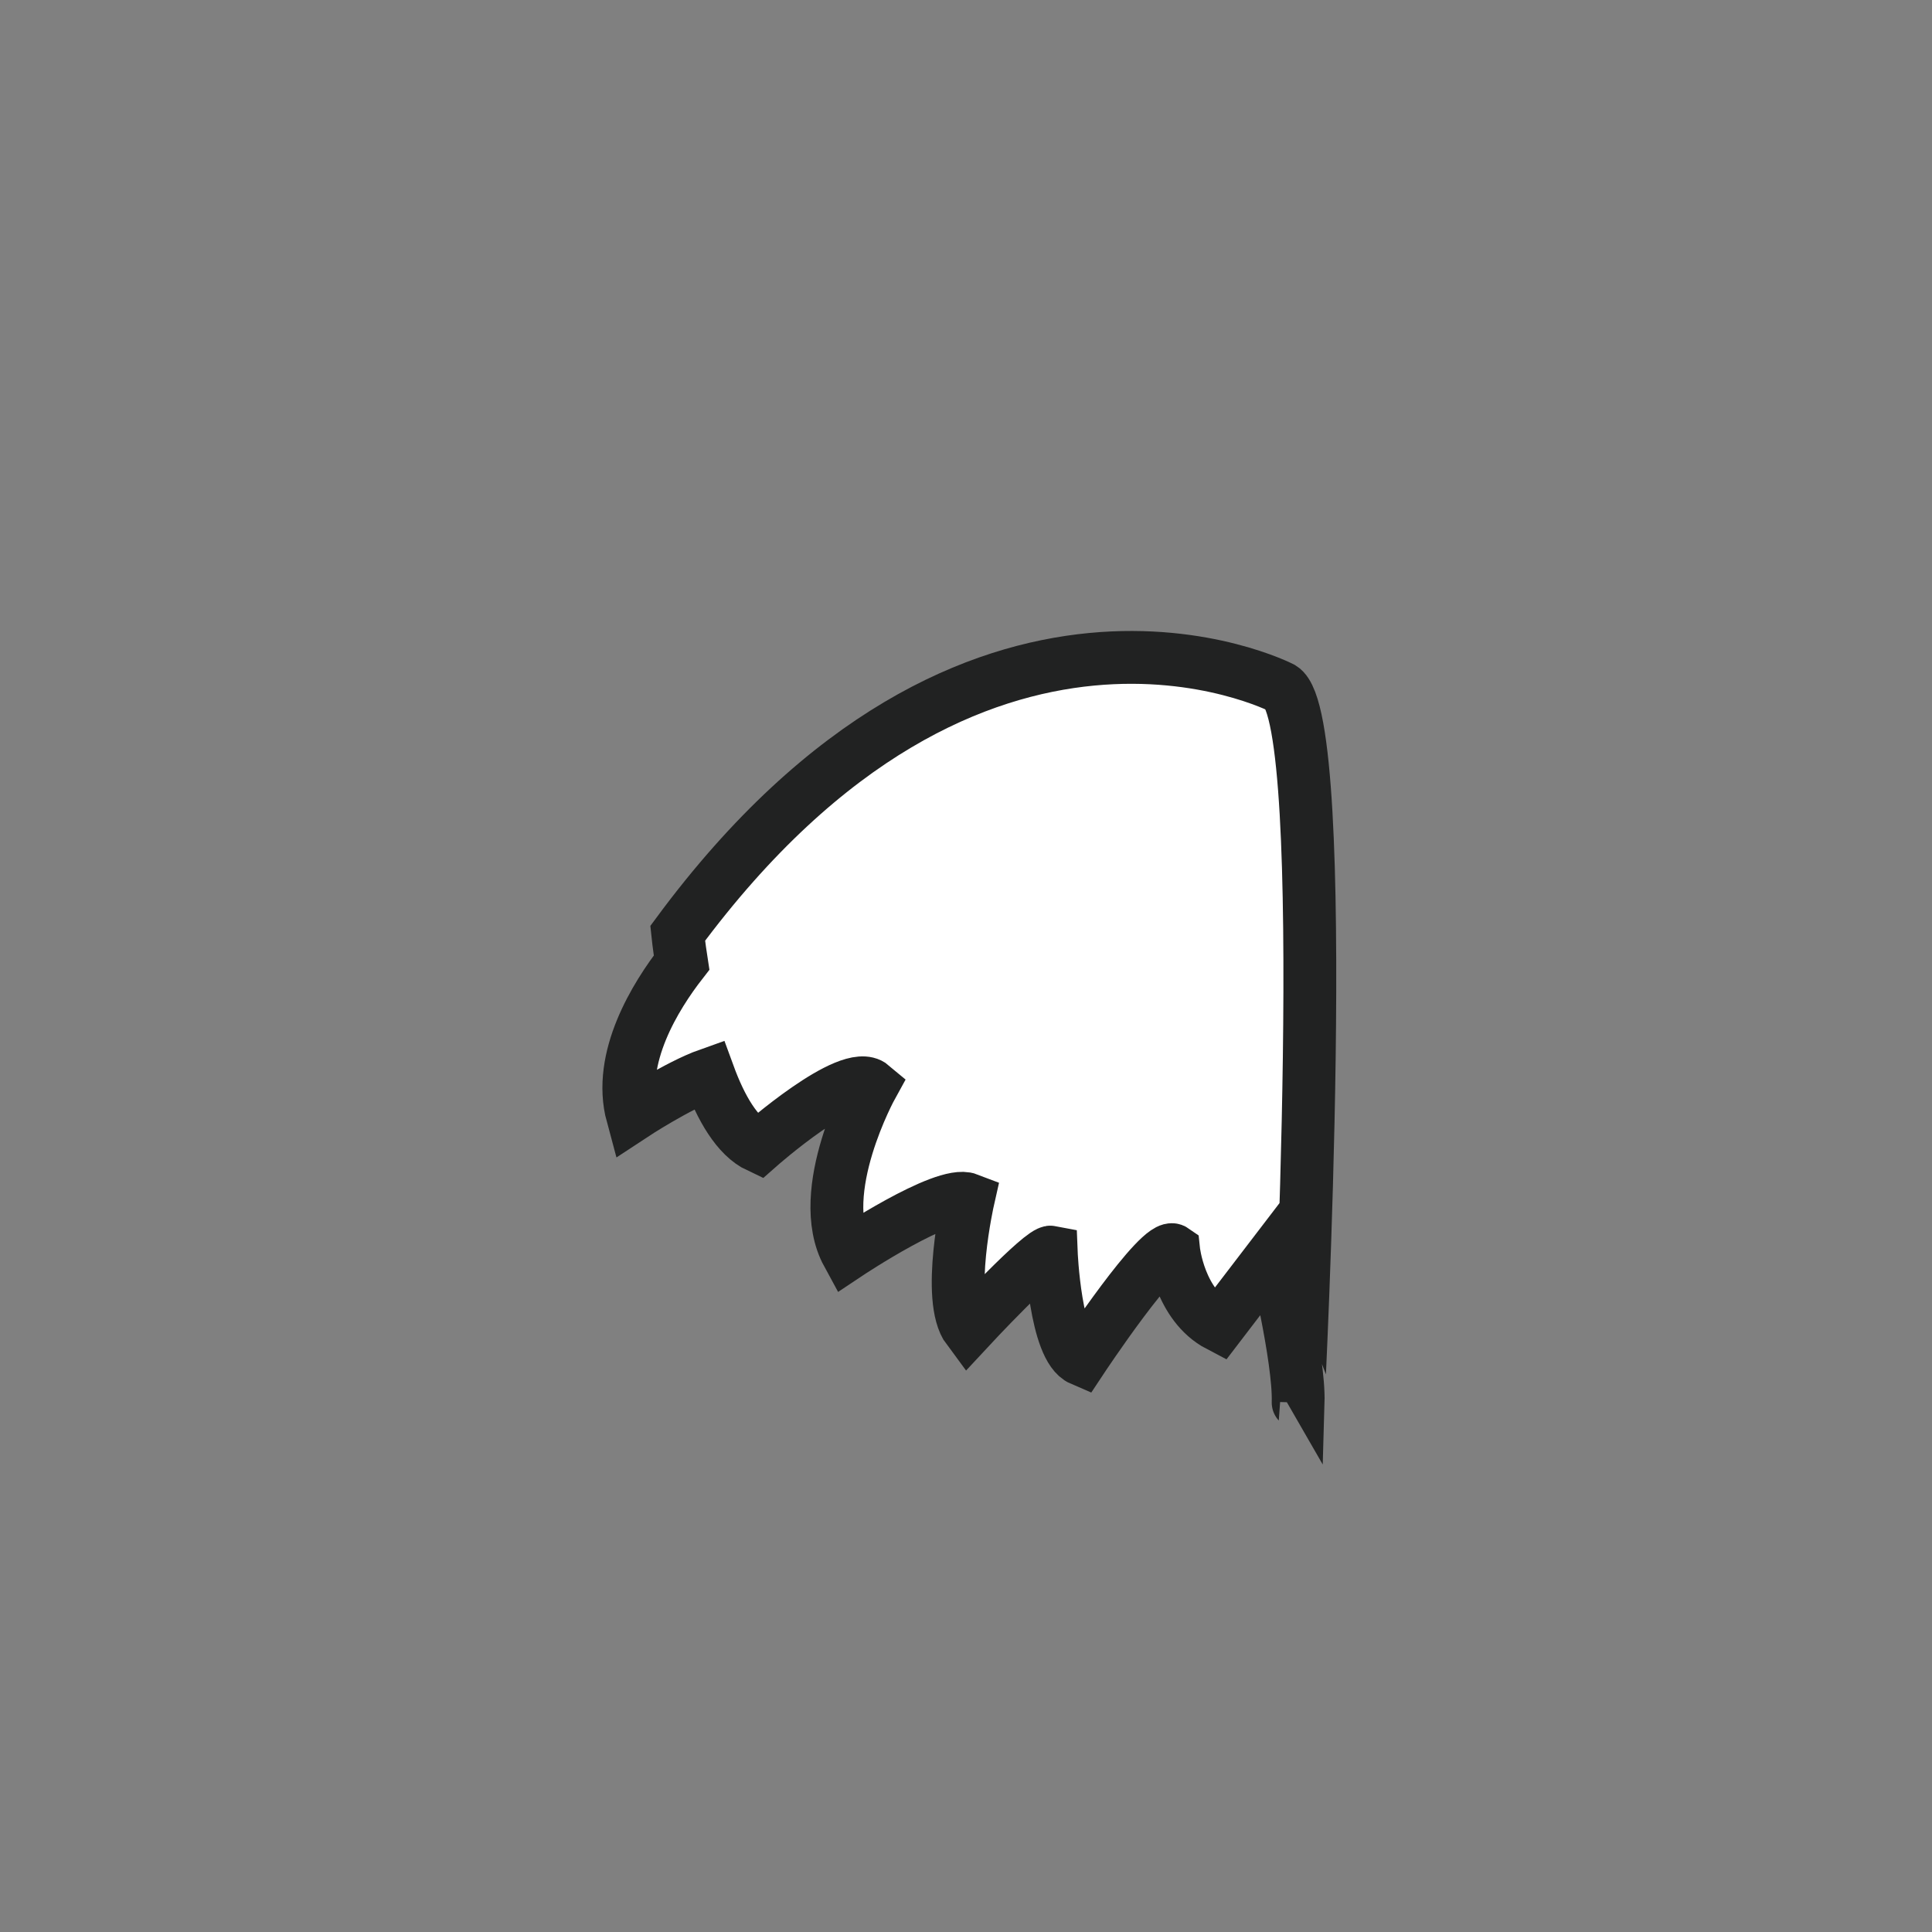 <?xml version="1.0" encoding="utf-8"?>
<!-- Generator: Adobe Illustrator 16.0.0, SVG Export Plug-In . SVG Version: 6.00 Build 0)  -->
<!DOCTYPE svg PUBLIC "-//W3C//DTD SVG 1.1//EN" "http://www.w3.org/Graphics/SVG/1.1/DTD/svg11.dtd">
<svg version="1.1" id="Layer_1" xmlns="http://www.w3.org/2000/svg" xmlns:xlink="http://www.w3.org/1999/xlink" x="0px" y="0px"
	 width="512px" height="512px" viewBox="0 0 512 512" enable-background="new 0 0 512 512" xml:space="preserve">
<rect x="0" y="0" width="512" height="512" fill="#808080" stroke="none"/>
<path fill="#FFFFFF" stroke="#212222" stroke-width="14" stroke-miterlimit="10" d="M339.684,182.305
	c0,0-81.095-41.907-160.095,65.046c0,0,0.312,3.047,1.038,7.738c-6.834,8.786-17.17,25.265-13.038,40.485
	c0,0,12.013-7.914,20.205-10.816c3.228,8.82,7.568,16.451,13.295,19.127c0,0,24-21.219,30-16.149c0,0-15.5,28.069-6.5,44.569
	c0,0,25.5-17,32-14.5c0,0-6,26.5,0,34.5c0,0,19.5-21,22-20.5c0,0,1,25.5,8,28.5c0,0,20.859-31.5,24.43-29c0,0,1.502,14.5,12.036,20
	l14.534-19c0,0,6.779,27.658,6.431,39.387C344.02,371.691,353.333,190.712,339.684,182.305z"/>
</svg>
